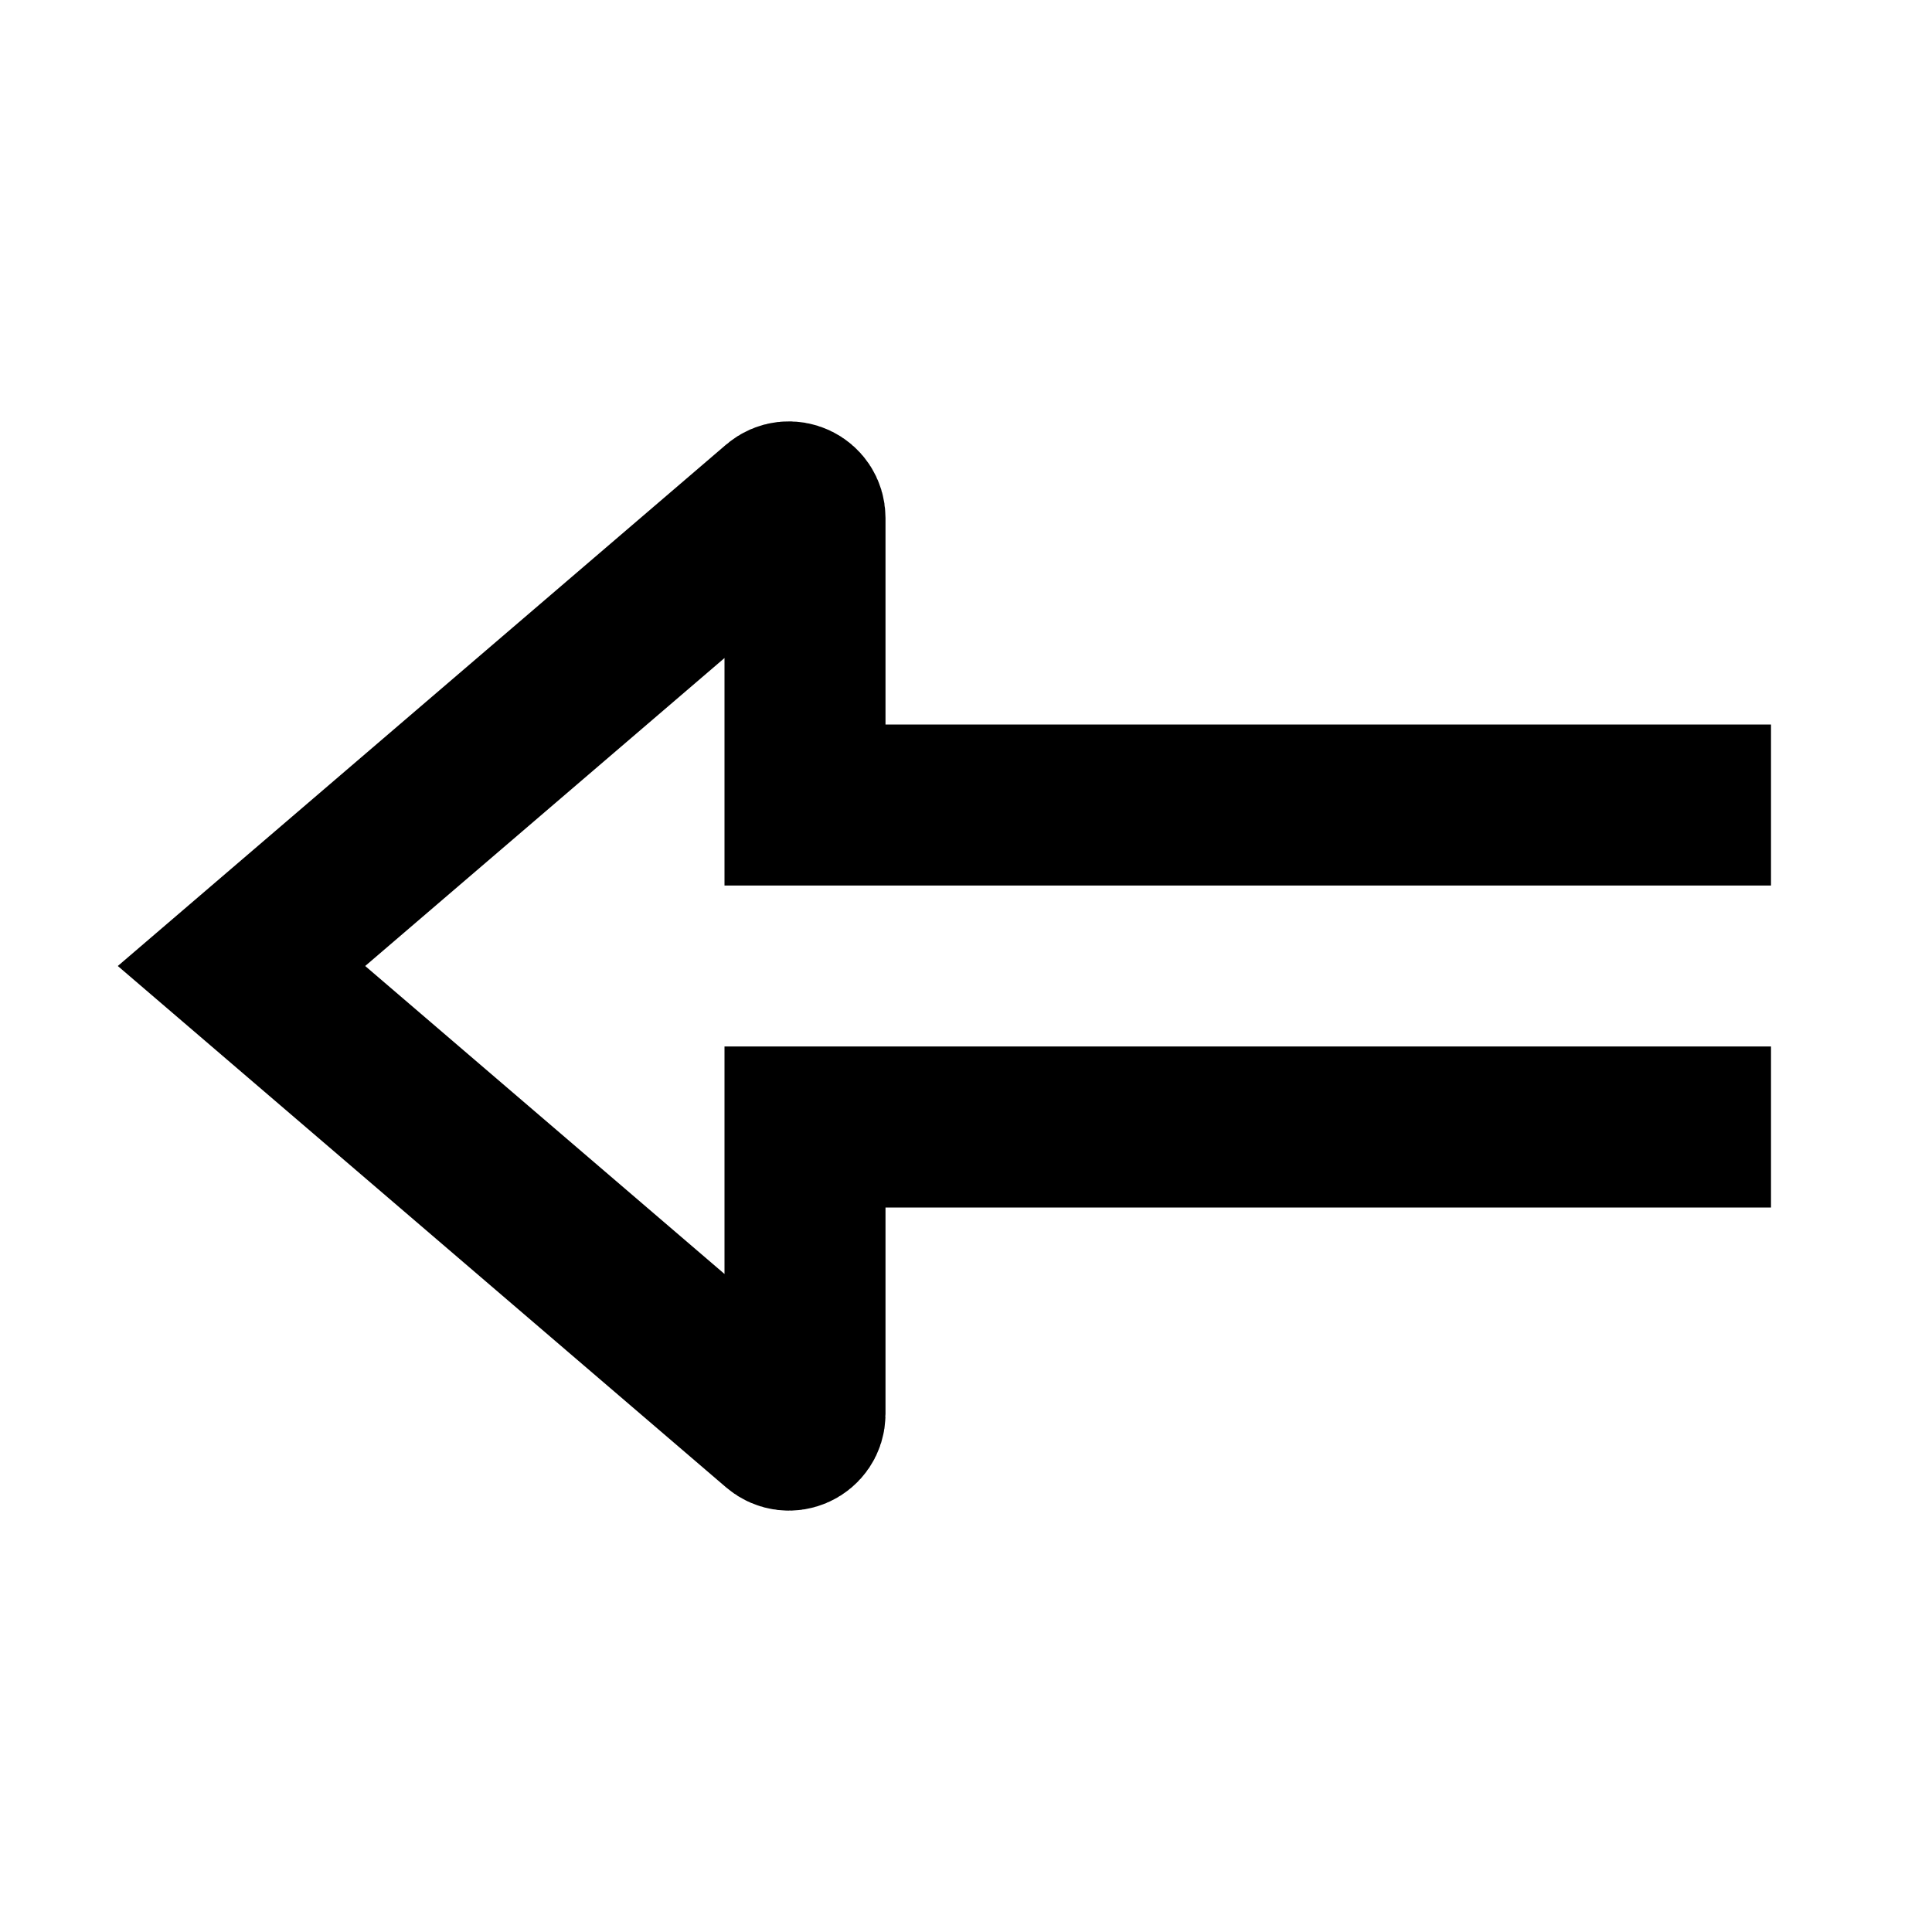 <svg width="24" height="24" viewBox="0 0 24 24" fill="none" xmlns="http://www.w3.org/2000/svg">
<path d="M22 14H10V17.565C10 17.736 9.8 17.828 9.67 17.717L3 12L9.67 6.283C9.8 6.172 10 6.264 10 6.435V10H22" stroke="currentColor" stroke-width="2"/>
</svg>
